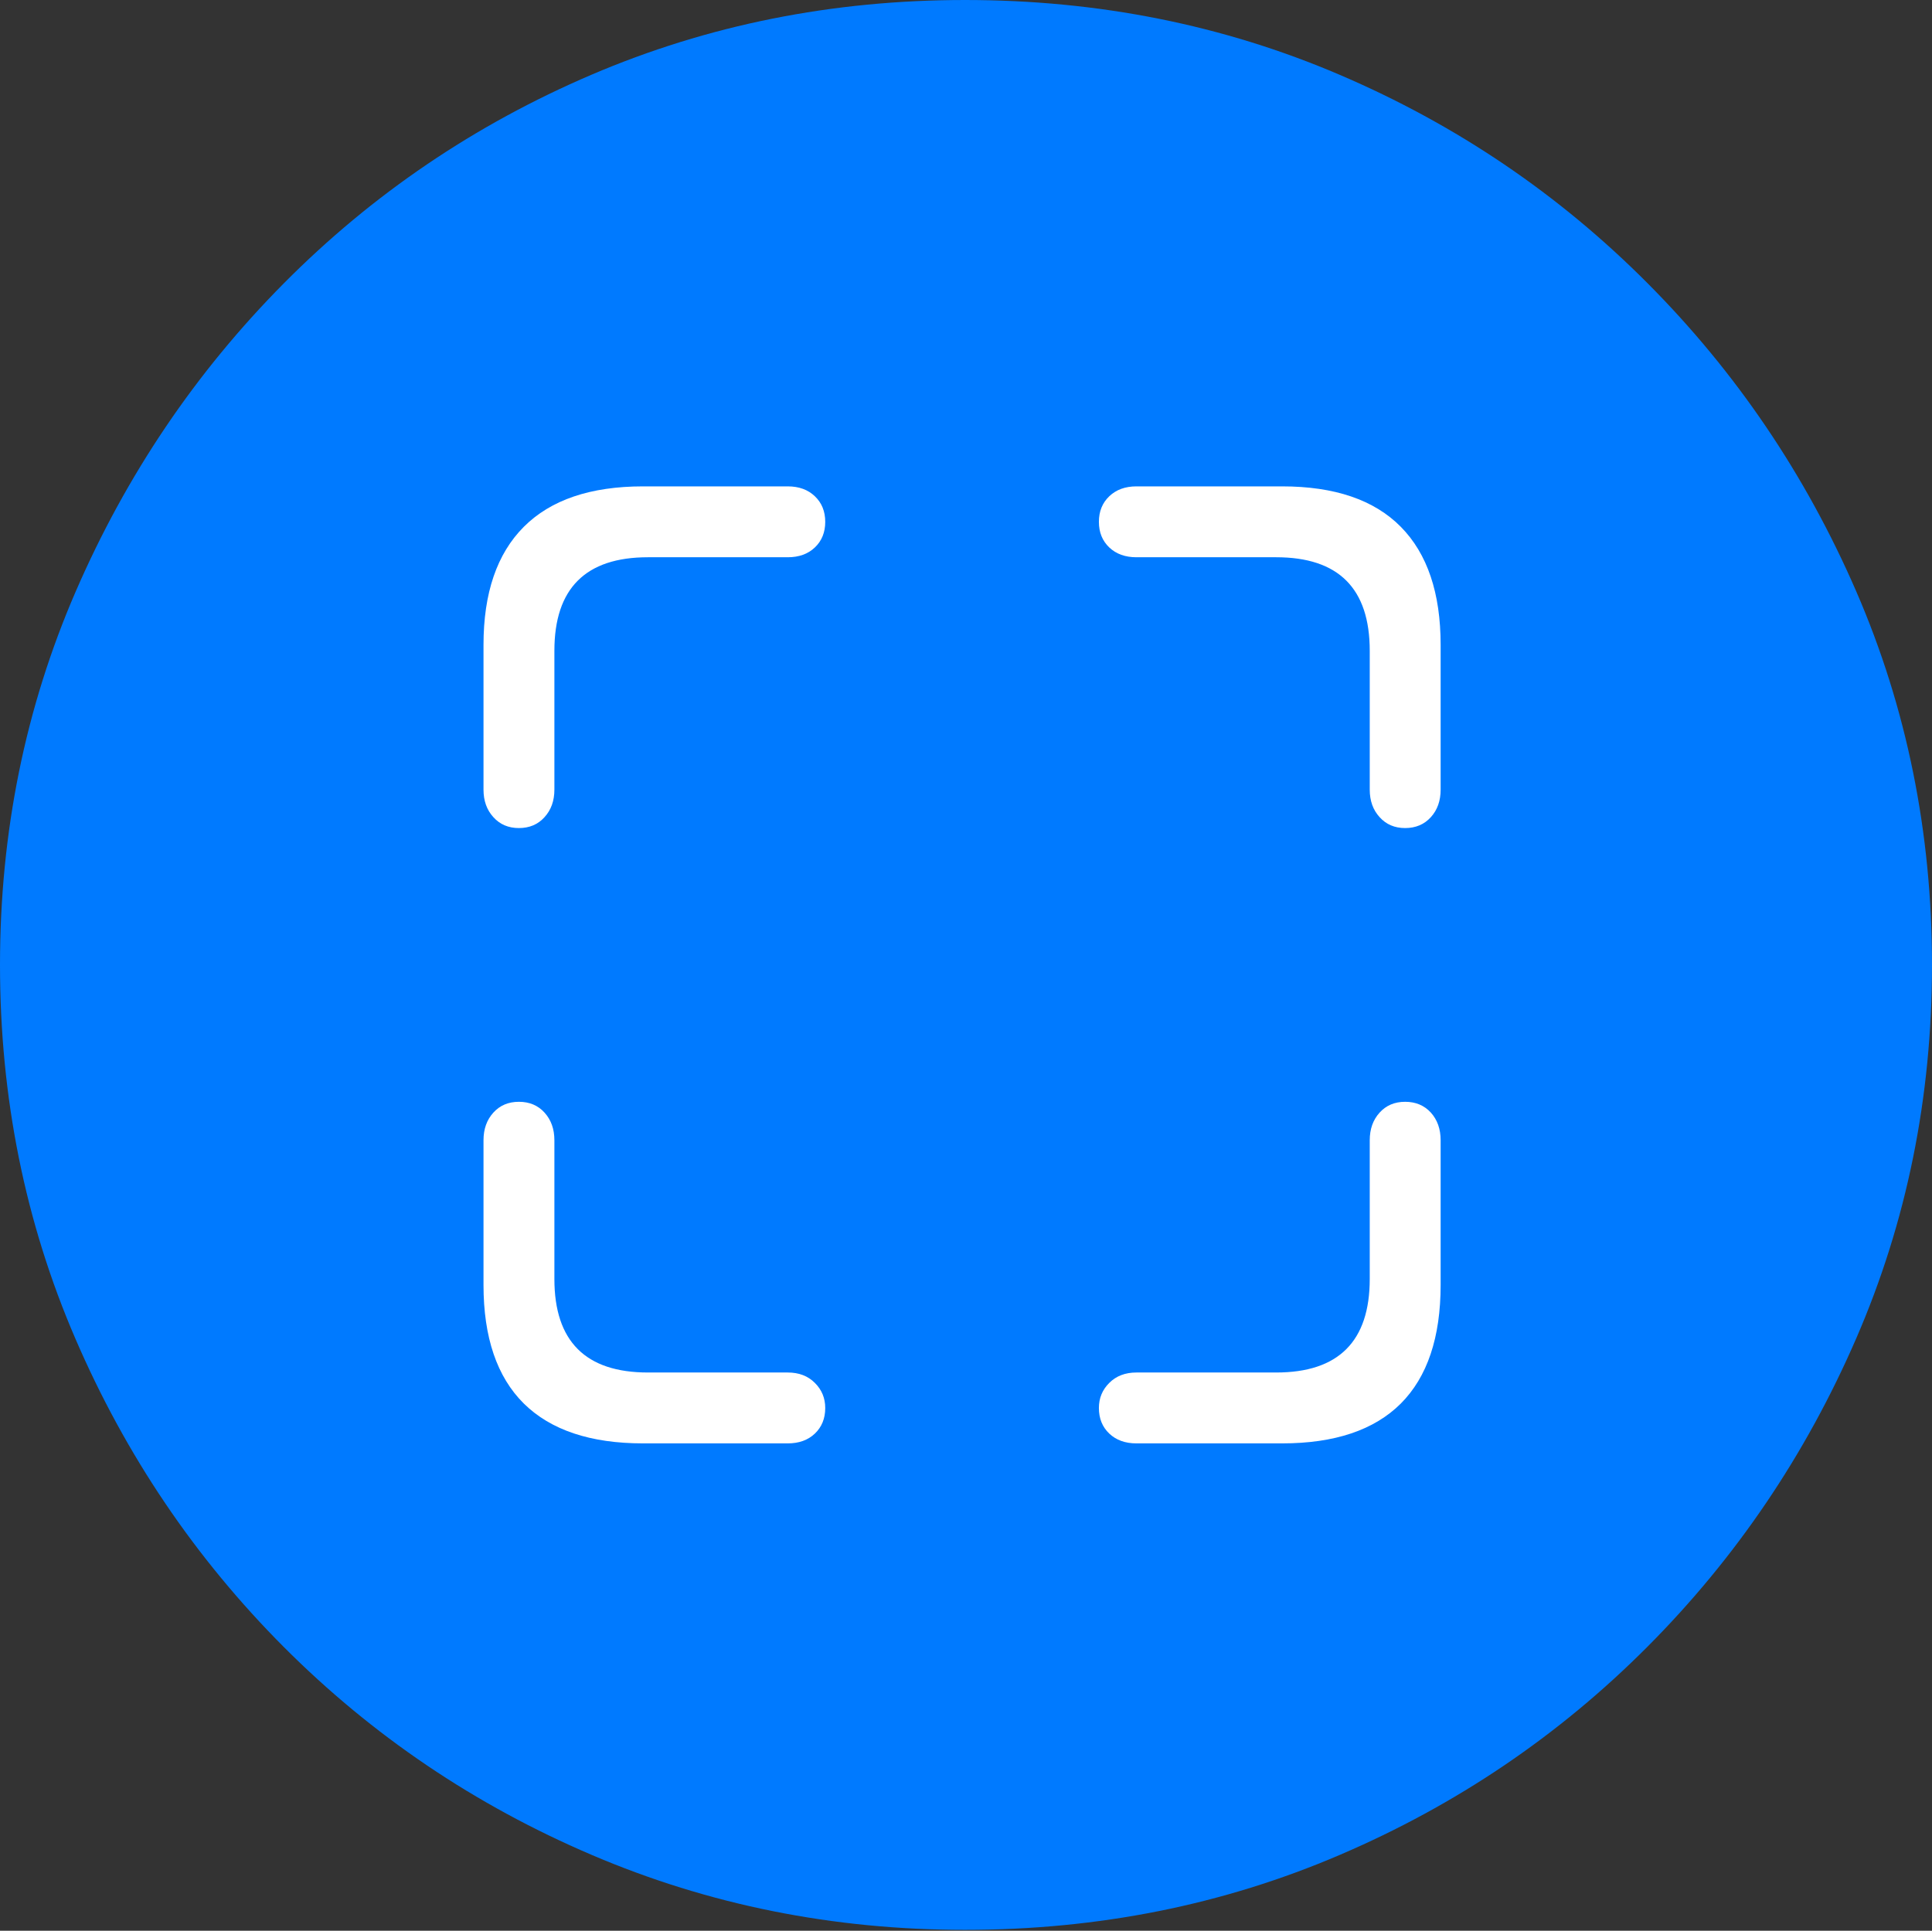 <?xml version="1.0" encoding="UTF-8"?>
<!--Generator: Apple Native CoreSVG 175-->
<!DOCTYPE svg
PUBLIC "-//W3C//DTD SVG 1.1//EN"
       "http://www.w3.org/Graphics/SVG/1.1/DTD/svg11.dtd">
<svg version="1.1" xmlns="http://www.w3.org/2000/svg" xmlns:xlink="http://www.w3.org/1999/xlink" width="19.16" height="19.15">
 <rect width="100%" height="100%" fill="#333333" stroke="none"/>
 <g>
  <rect height="19.15" opacity="0" width="19.16" x="0" y="0"/>
  <path d="M9.57 19.141Q11.553 19.141 13.286 18.398Q15.02 17.656 16.338 16.333Q17.656 15.01 18.408 13.276Q19.16 11.543 19.16 9.57Q19.16 7.598 18.408 5.864Q17.656 4.131 16.338 2.808Q15.02 1.484 13.286 0.742Q11.553 0 9.57 0Q7.598 0 5.864 0.742Q4.131 1.484 2.817 2.808Q1.504 4.131 0.752 5.864Q0 7.598 0 9.57Q0 11.543 0.747 13.276Q1.494 15.01 2.812 16.333Q4.131 17.656 5.869 18.398Q7.607 19.141 9.57 19.141Z" fill="#007aff"/>
  <path d="M6.377 4.824L7.812 4.824Q7.979 4.824 8.081 4.922Q8.184 5.02 8.184 5.176Q8.184 5.332 8.081 5.43Q7.979 5.527 7.812 5.527L6.426 5.527Q5.498 5.527 5.498 6.455L5.498 7.832Q5.498 7.998 5.4 8.105Q5.303 8.213 5.146 8.213Q4.99 8.213 4.893 8.105Q4.795 7.998 4.795 7.832L4.795 6.396Q4.795 5.625 5.195 5.225Q5.596 4.824 6.377 4.824ZM12.715 4.824Q13.496 4.824 13.892 5.225Q14.287 5.625 14.287 6.396L14.287 7.832Q14.287 7.998 14.19 8.105Q14.092 8.213 13.935 8.213Q13.779 8.213 13.682 8.105Q13.584 7.998 13.584 7.832L13.584 6.455Q13.584 5.527 12.656 5.527L11.27 5.527Q11.104 5.527 11.001 5.43Q10.898 5.332 10.898 5.176Q10.898 5.02 11.001 4.922Q11.104 4.824 11.27 4.824ZM6.377 14.316Q5.596 14.316 5.195 13.921Q4.795 13.525 4.795 12.744L4.795 11.309Q4.795 11.143 4.893 11.035Q4.99 10.928 5.146 10.928Q5.303 10.928 5.4 11.035Q5.498 11.143 5.498 11.309L5.498 12.685Q5.498 13.613 6.426 13.613L7.812 13.613Q7.979 13.613 8.081 13.716Q8.184 13.818 8.184 13.965Q8.184 14.121 8.081 14.219Q7.979 14.316 7.812 14.316ZM12.715 14.316L11.27 14.316Q11.104 14.316 11.001 14.219Q10.898 14.121 10.898 13.965Q10.898 13.818 11.001 13.716Q11.104 13.613 11.27 13.613L12.656 13.613Q13.584 13.613 13.584 12.685L13.584 11.309Q13.584 11.143 13.682 11.035Q13.779 10.928 13.935 10.928Q14.092 10.928 14.19 11.035Q14.287 11.143 14.287 11.309L14.287 12.744Q14.287 13.525 13.892 13.921Q13.496 14.316 12.715 14.316Z" fill="#ffffff"/>
 </g>
</svg>
